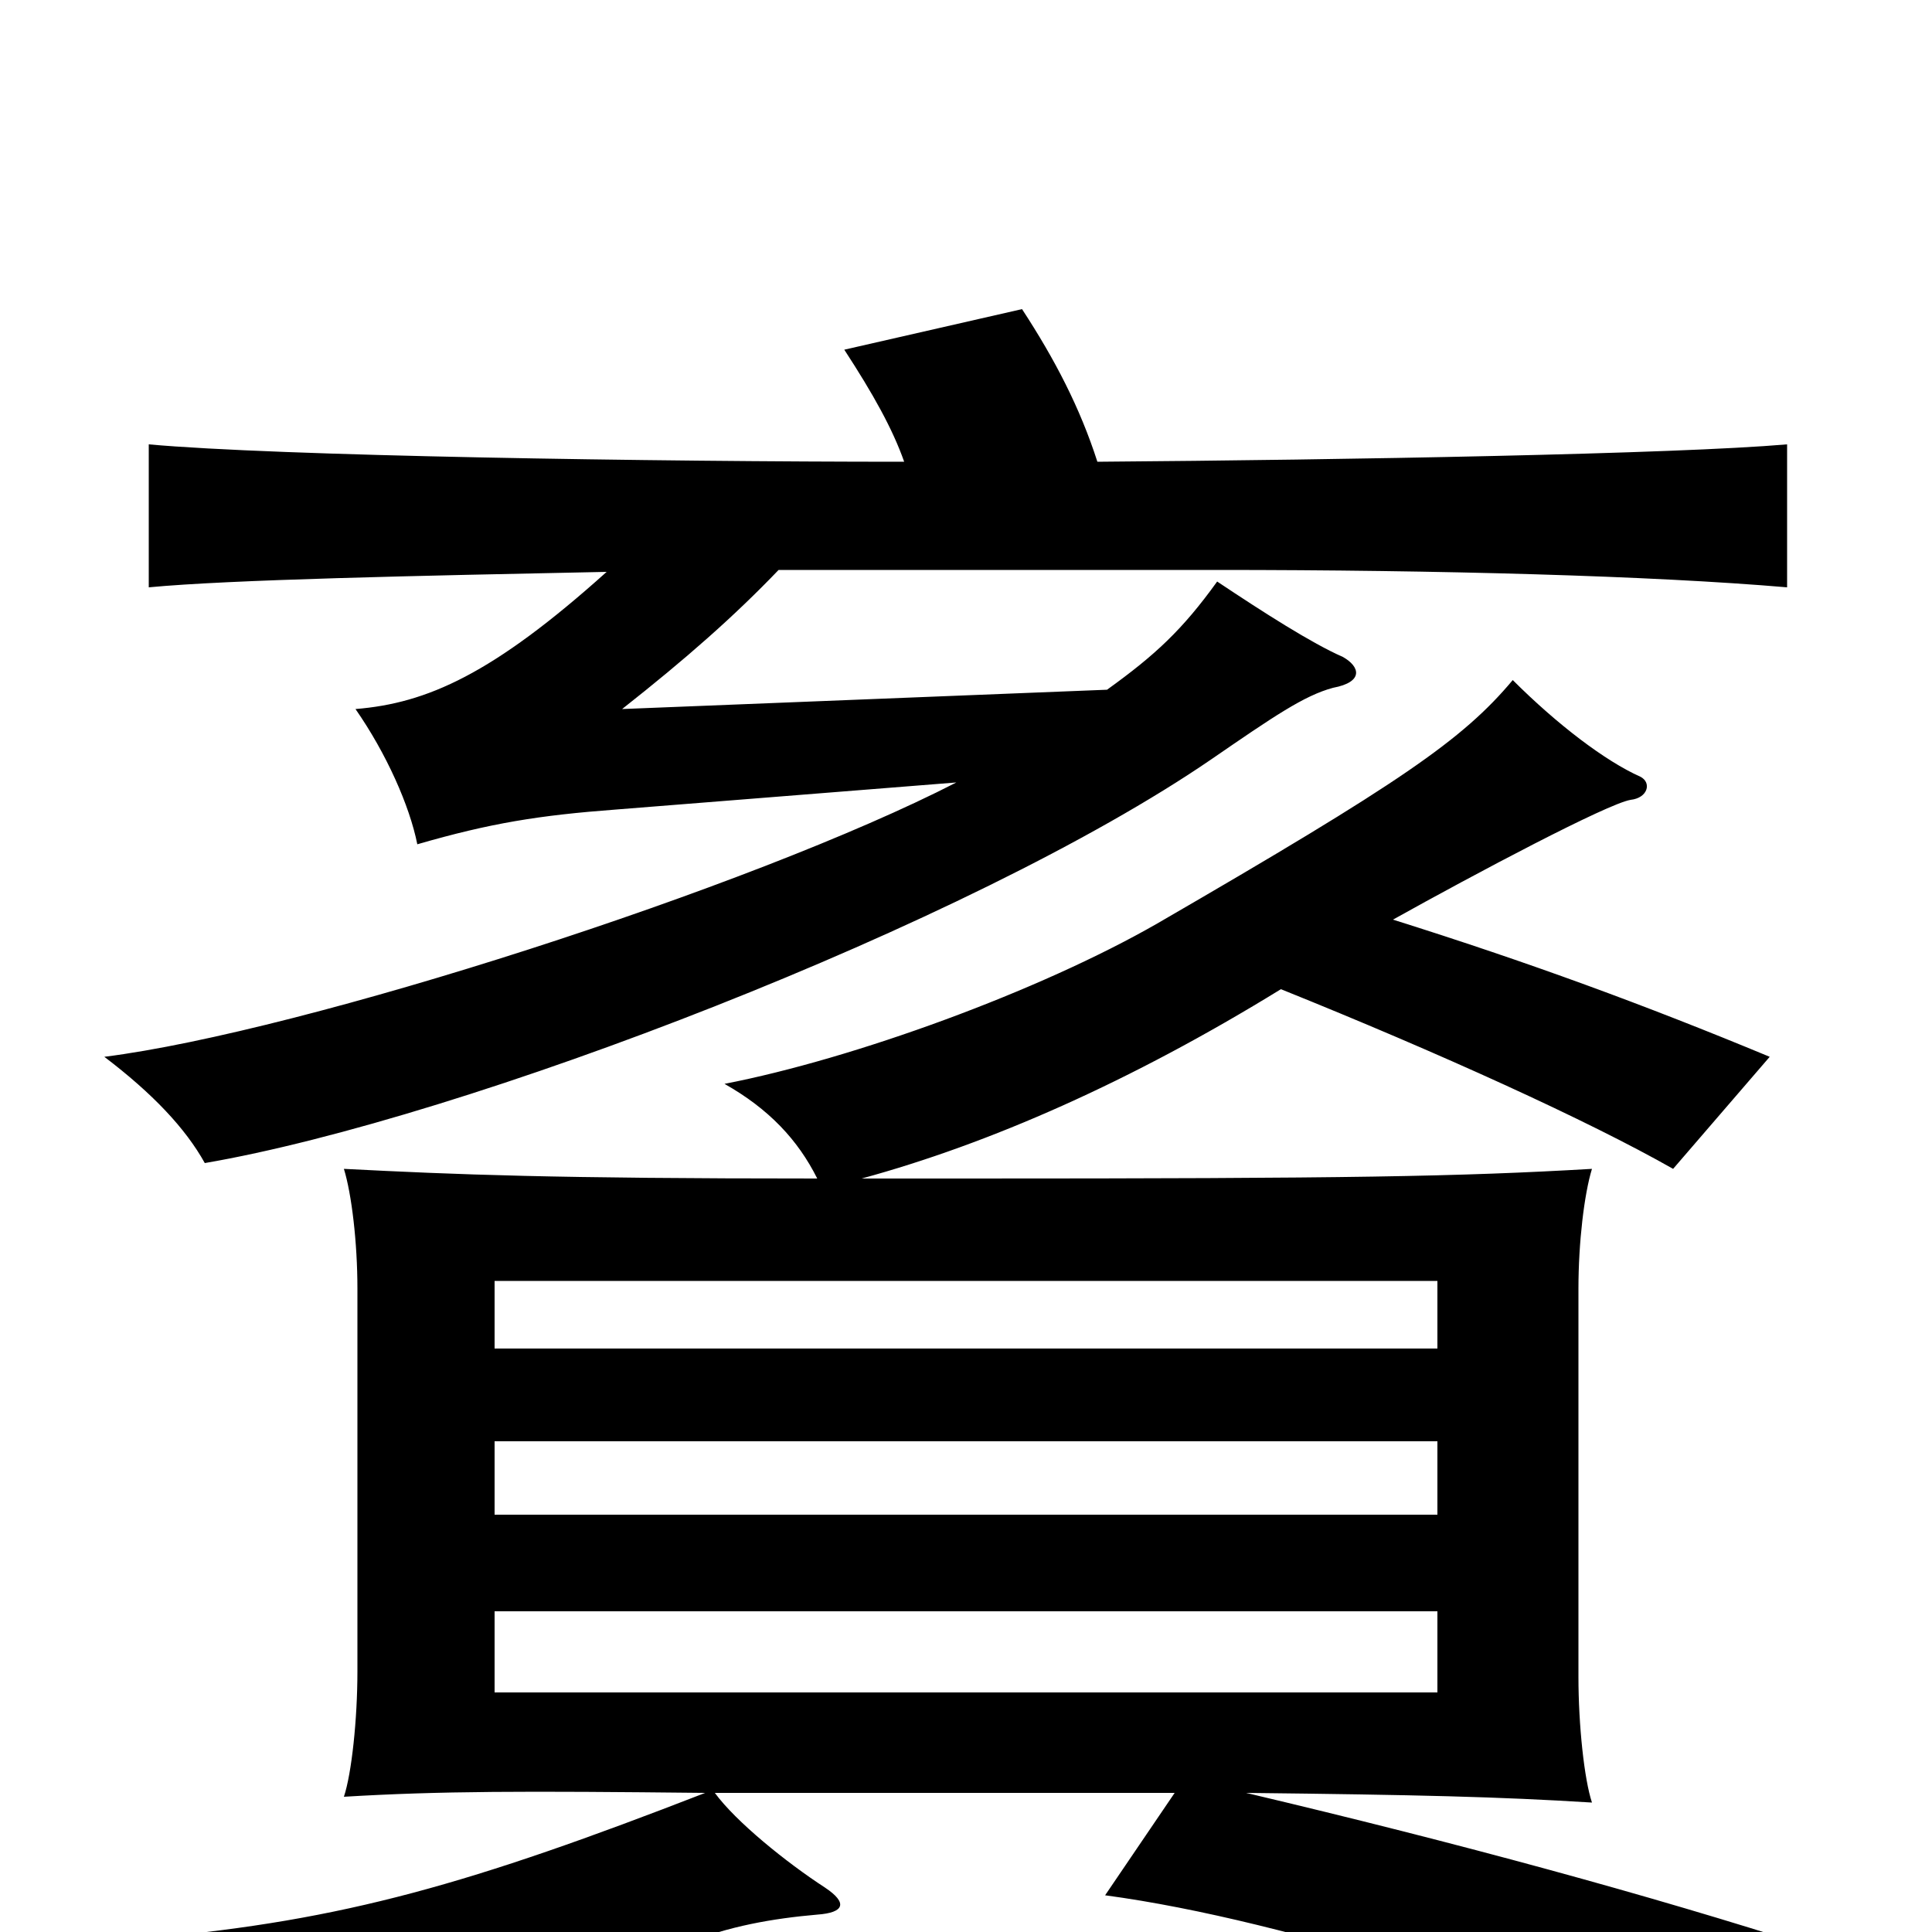 <svg xmlns="http://www.w3.org/2000/svg" viewBox="0 -1000 1000 1000">
	<path fill="#000000" d="M744 -124H256V-166H744ZM744 -216H256V-254H744ZM744 -302H256V-337H744ZM721 -524C764 -548 832 -584 844 -586C853 -587 855 -595 849 -598C831 -606 806 -625 783 -648C757 -617 725 -595 599 -522C538 -487 442 -452 375 -439C398 -426 413 -410 423 -390C286 -390 237 -392 178 -395C182 -382 185 -357 185 -333V-135C185 -110 182 -82 178 -70C228 -73 271 -73 365 -72C244 -25 178 -6 78 3C102 20 125 53 135 74C201 60 282 34 355 6C377 -3 400 -7 423 -9C437 -10 439 -15 427 -23C407 -36 381 -57 370 -72H608L572 -19C669 -6 804 40 891 78L938 8C854 -19 755 -46 645 -72C734 -71 776 -70 824 -67C820 -79 817 -107 817 -132V-333C817 -357 820 -382 824 -395C755 -391 699 -390 501 -390C481 -390 463 -390 446 -390C512 -408 585 -440 663 -488C745 -455 822 -420 866 -395L916 -453C851 -480 791 -502 721 -524ZM468 -761C338 -761 143 -764 77 -770V-696C119 -700 216 -702 314 -704C255 -651 221 -636 184 -633C200 -610 212 -583 216 -563C254 -574 279 -578 319 -581L495 -595C390 -541 157 -466 54 -453C79 -434 96 -416 106 -398C240 -421 503 -522 627 -607C659 -629 675 -640 690 -644C706 -647 704 -655 695 -660C679 -667 654 -683 630 -699C612 -674 598 -661 573 -643L322 -633C355 -659 380 -681 403 -705H630C745 -705 855 -702 925 -696V-770C867 -765 698 -762 568 -761C559 -789 546 -814 529 -840L437 -819C452 -796 462 -778 468 -761Z"/>
</svg>